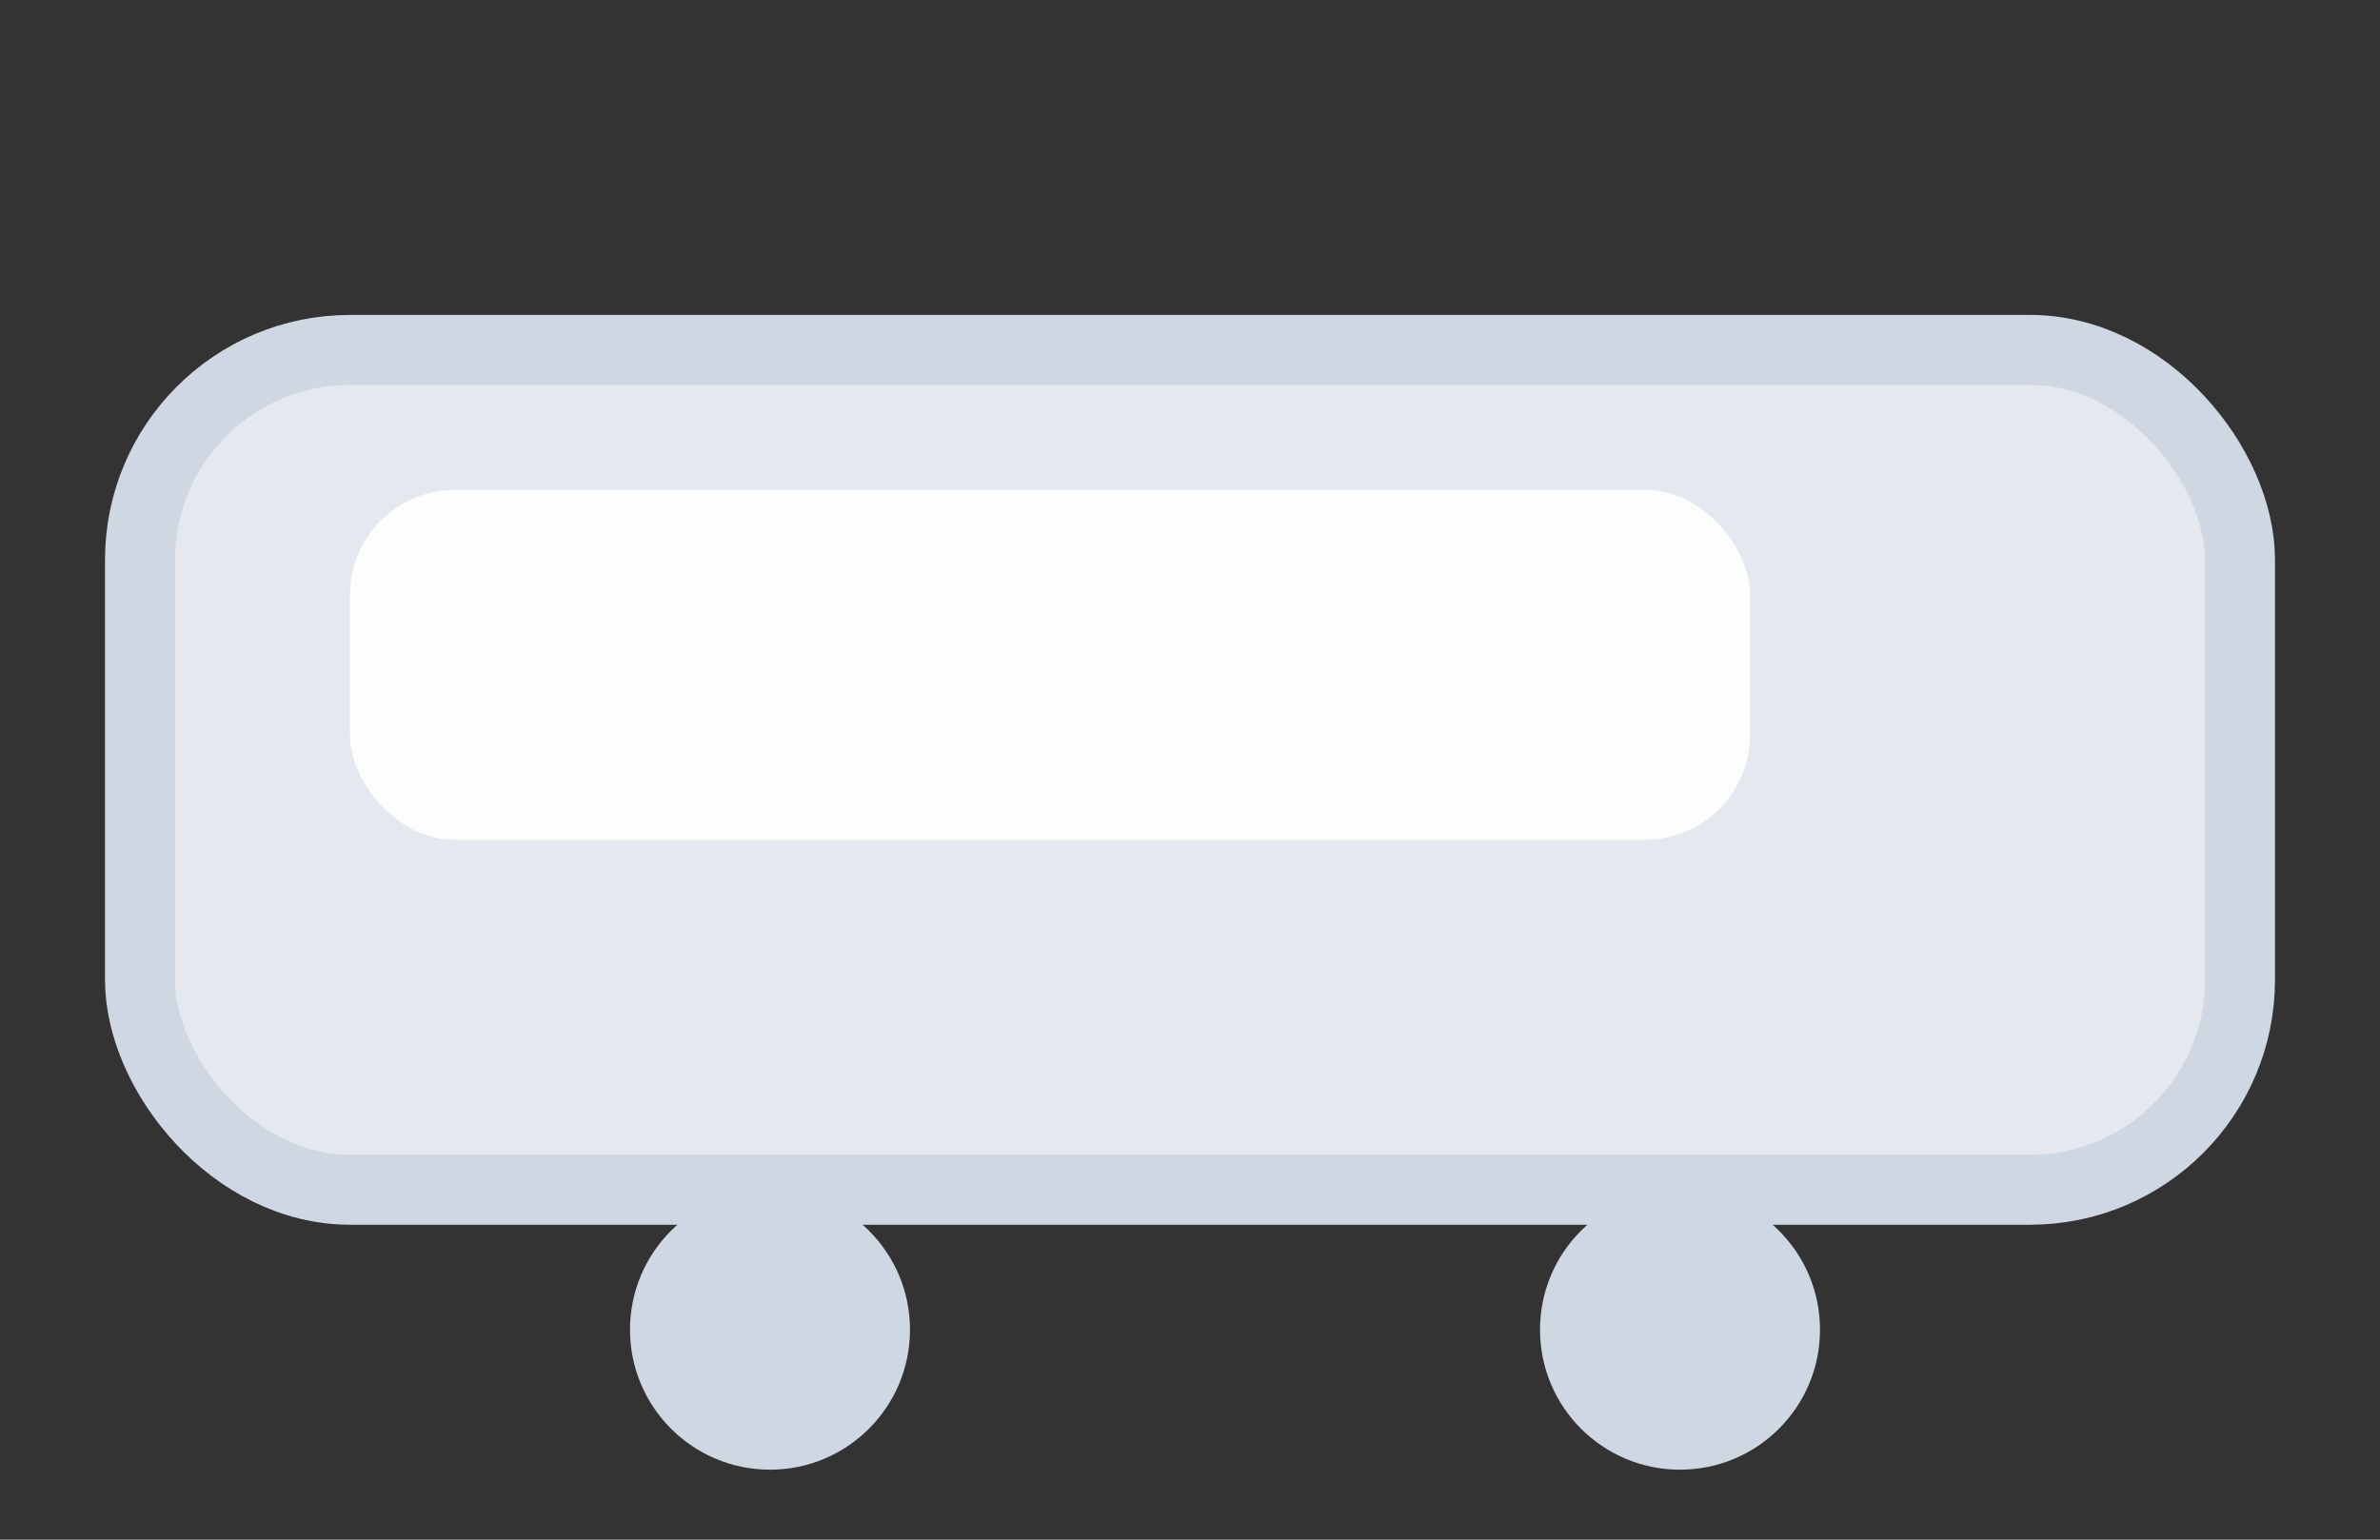 ﻿<svg width="34" height="22" viewBox="0 0 34 22" xmlns="http://www.w3.org/2000/svg">
  <rect x="0" y="0" width="34" height="22" fill="#333333" stroke="none"/>
  <rect x="2" y="5" rx="3" ry="3" width="30" height="12" fill="#e5e9ef" stroke="#cfd7e3"/>
  <rect x="5" y="7" width="20" height="5" rx="1.5" fill="#ffffff" opacity="0.9"/>
  <circle cx="11" cy="19" r="2" fill="#cfd7e3"/>
  <circle cx="24" cy="19" r="2" fill="#cfd7e3"/>
</svg>